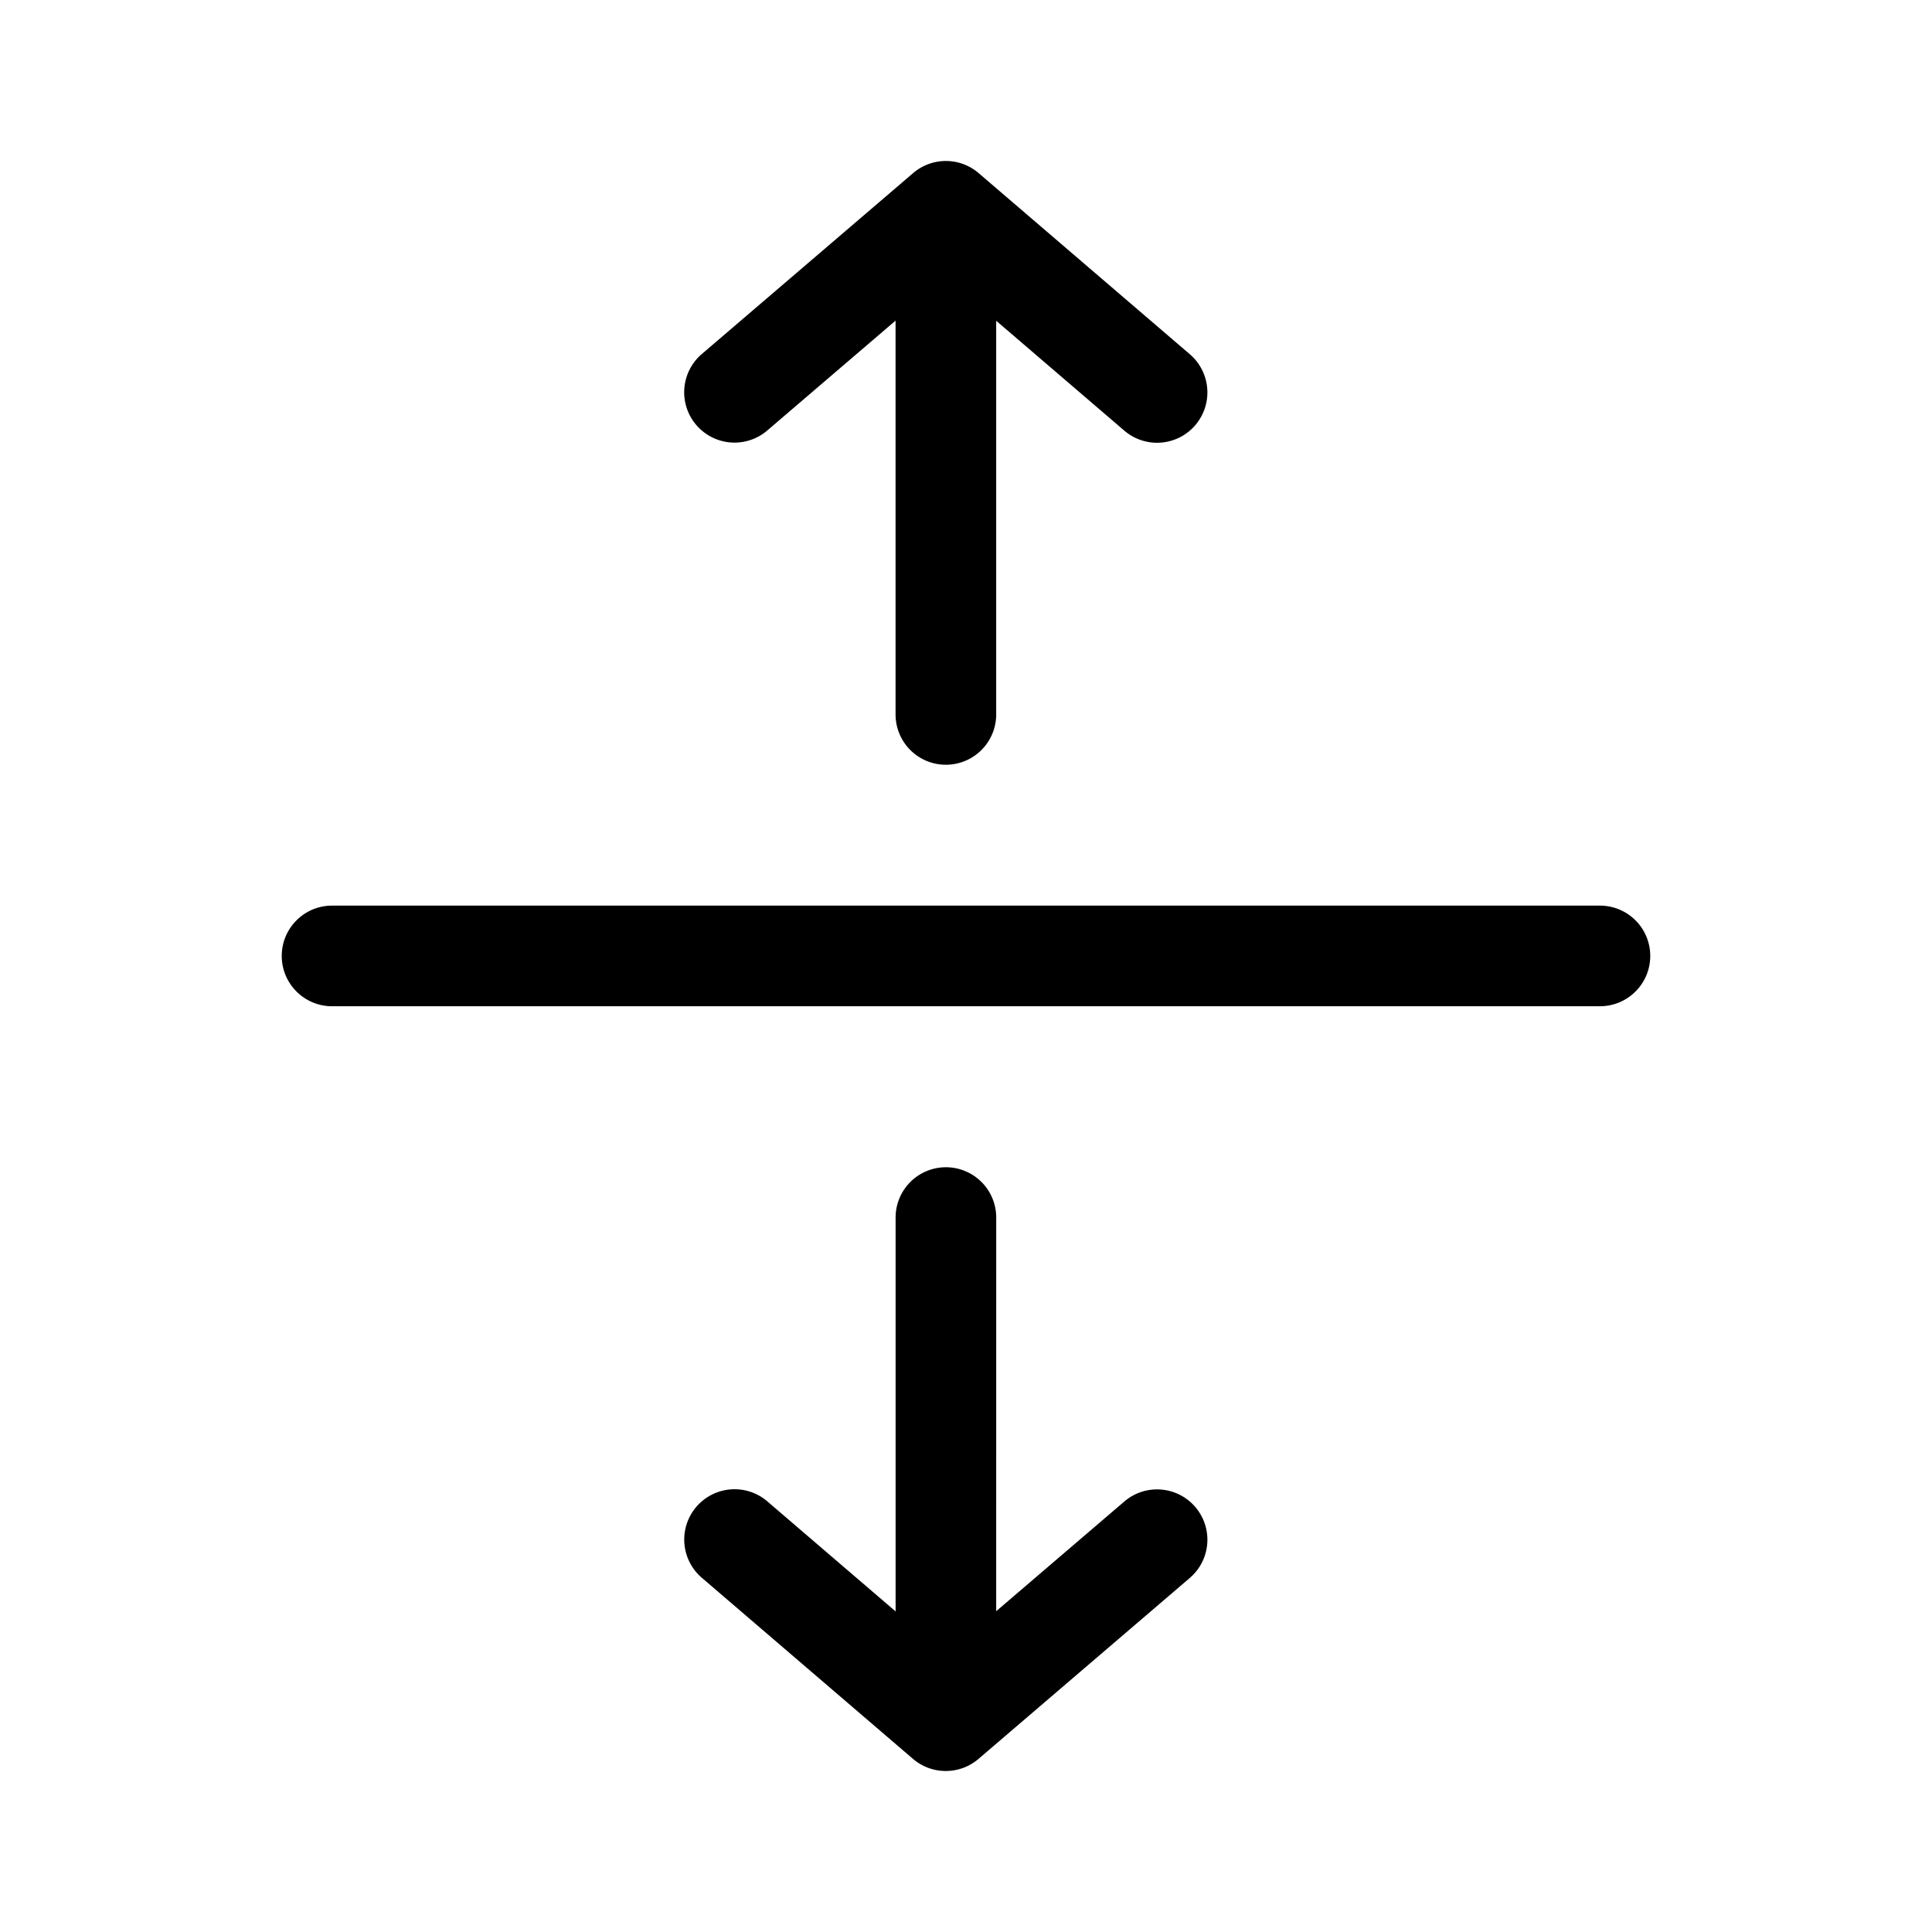 <svg xmlns="http://www.w3.org/2000/svg" xmlns:xlink="http://www.w3.org/1999/xlink" width="48" height="48" viewBox="0 0 48 48"><path fill="currentColor" d="M22.687 4.3a1.25 1.25 0 0 1 1.627.001l5.247 4.5a1.25 1.25 0 0 1-1.628 1.898l-3.183-2.73v9.781a1.25 1.25 0 1 1-2.5 0V7.966l-3.188 2.73a1.25 1.25 0 1 1-1.626-1.9zm2.063 35.73l3.184-2.726a1.25 1.25 0 1 1 1.626 1.9L24.31 43.7c-.468.4-1.159.4-1.627-.001l-5.247-4.5a1.25 1.25 0 0 1 1.628-1.898l3.187 2.734V30.25a1.25 1.25 0 1 1 2.5 0zM7 23.75c0-.69.56-1.25 1.25-1.25h31.5a1.25 1.25 0 1 1 0 2.5H8.25C7.56 25 7 24.44 7 23.75"/></svg>